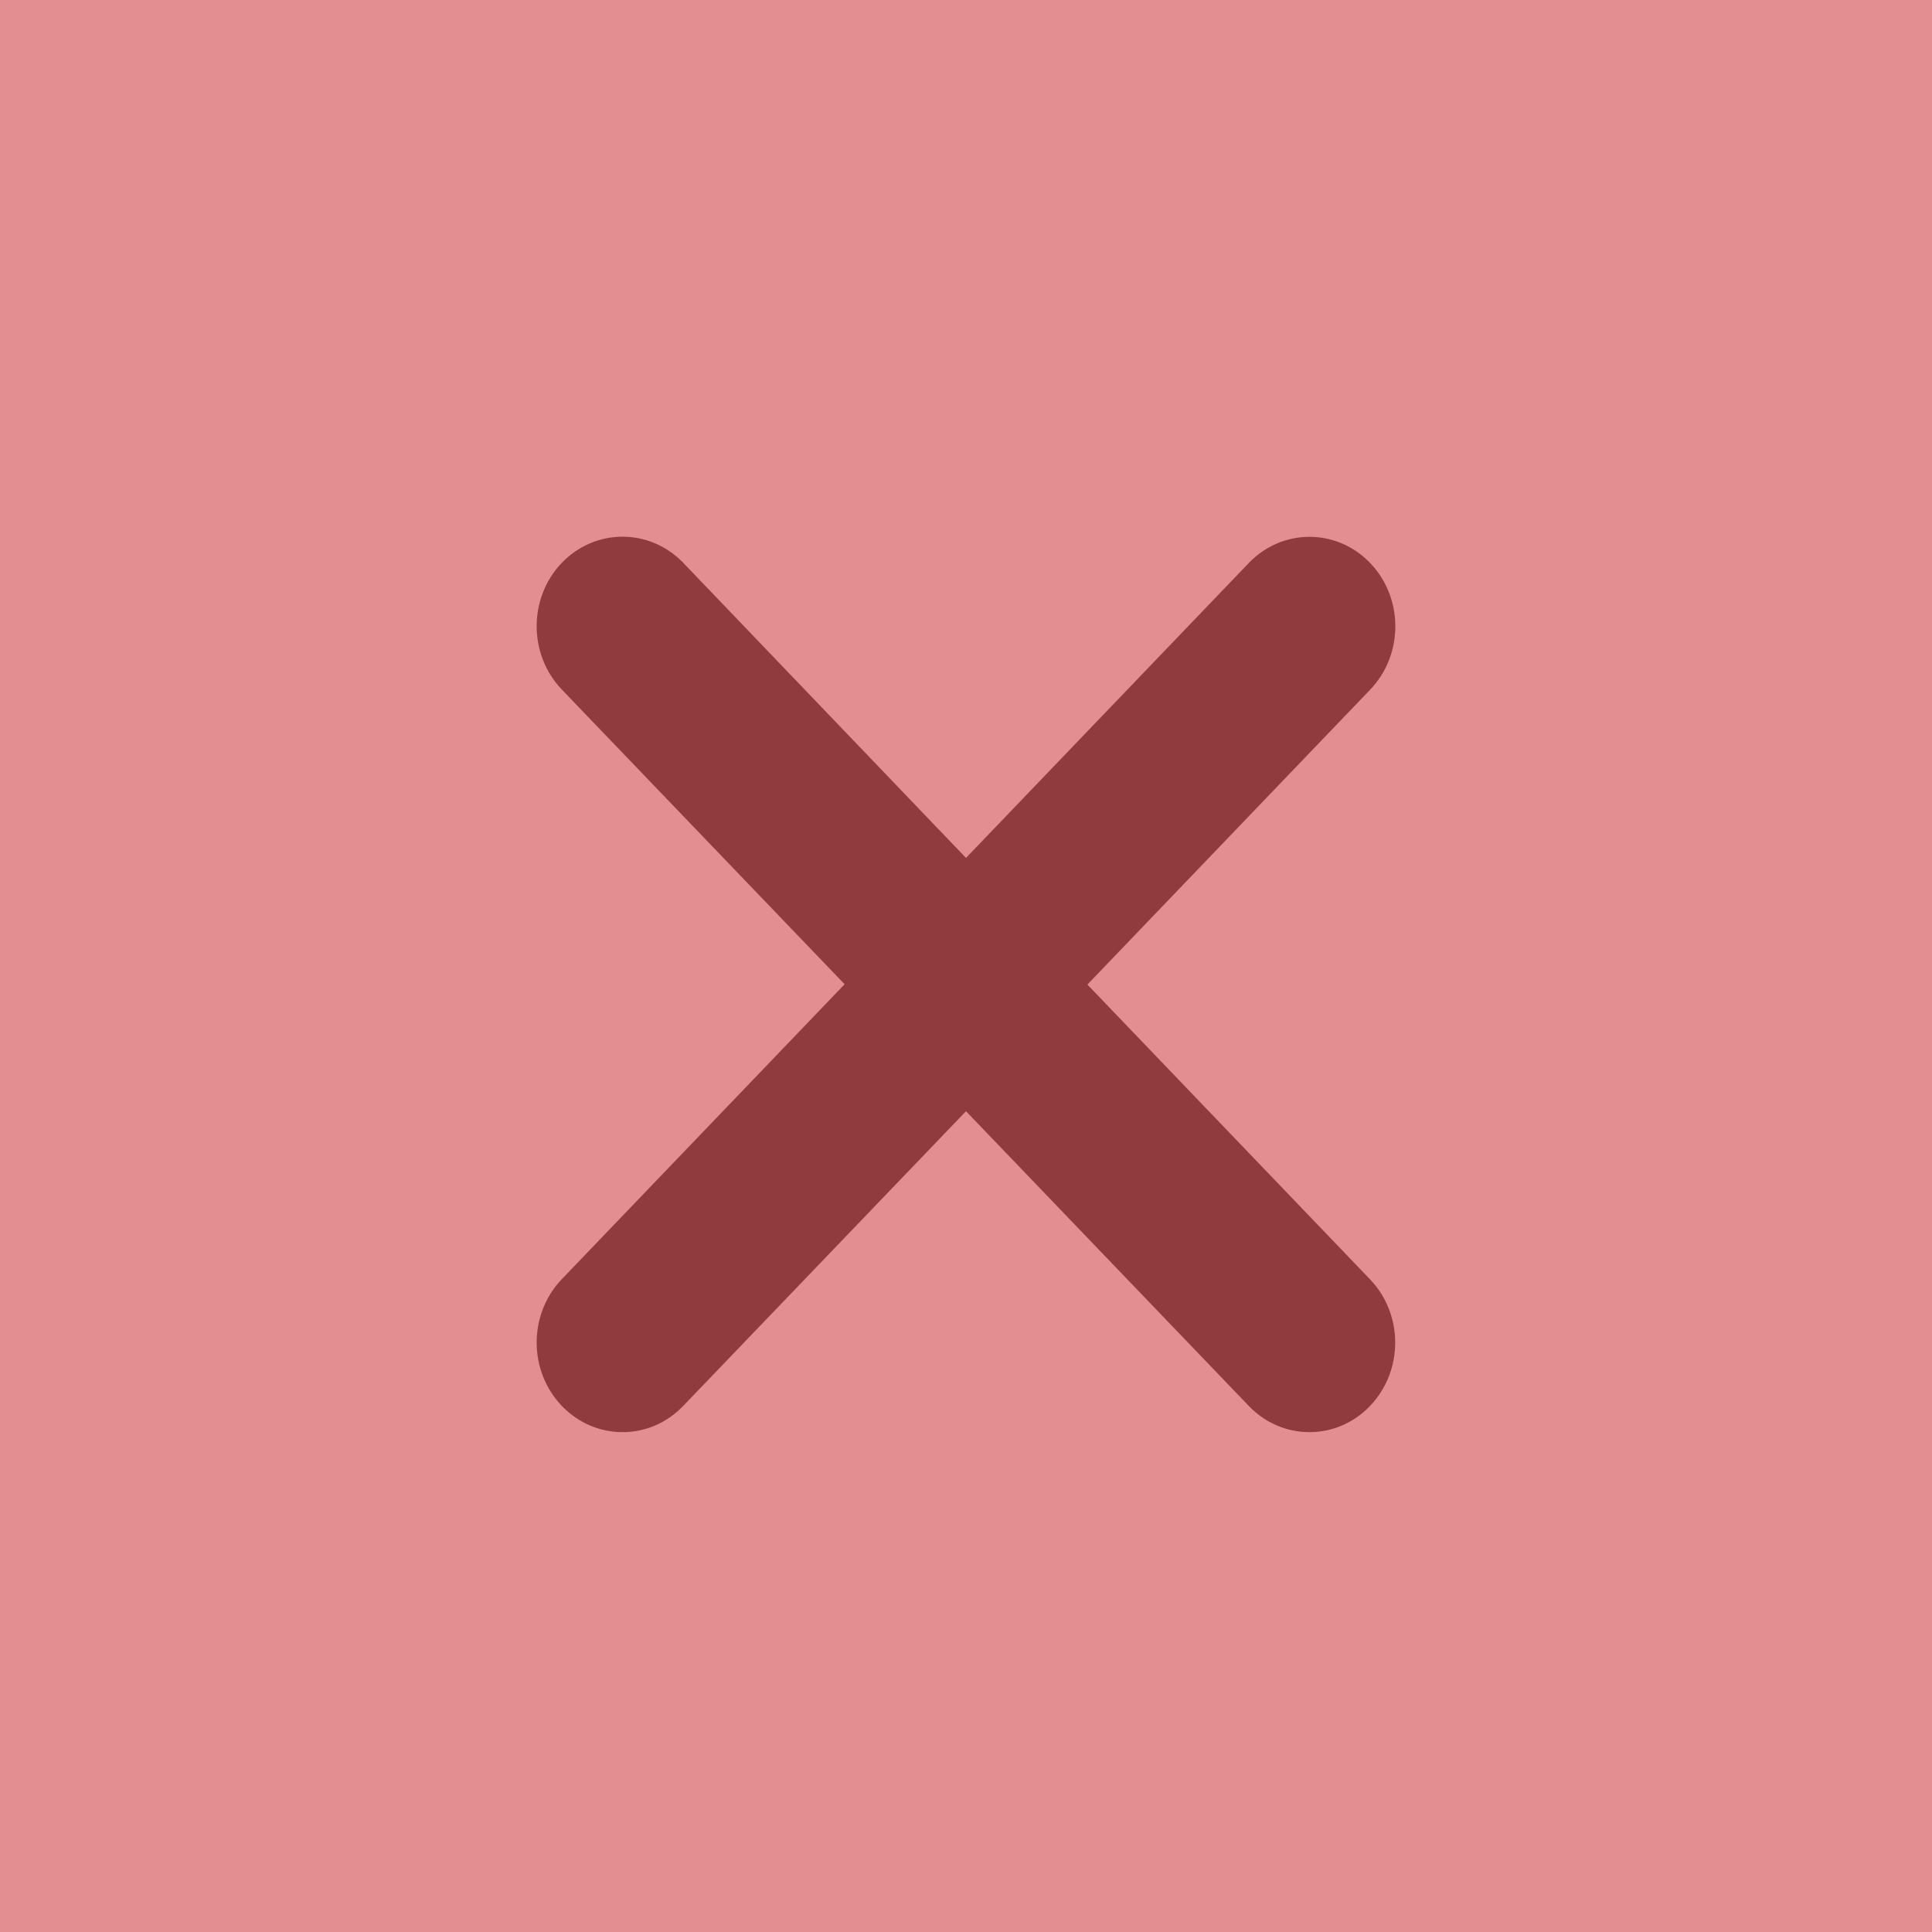 <svg width="18" height="18" viewBox="0 0 18 18" fill="none" xmlns="http://www.w3.org/2000/svg">
<rect width="18" height="18" fill="#E38F8F"/>
<path d="M12.764 11.919C13.077 12.245 13.077 12.773 12.764 13.099C12.609 13.262 12.404 13.343 12.199 13.343C11.995 13.343 11.79 13.261 11.634 13.098L9 10.353L6.366 13.098C6.209 13.262 6.005 13.343 5.8 13.343C5.595 13.343 5.391 13.262 5.234 13.098C4.922 12.772 4.922 12.244 5.234 11.918L7.869 9.17L5.234 6.424C4.922 6.098 4.922 5.57 5.234 5.244C5.547 4.919 6.053 4.919 6.366 5.244L9 7.993L11.634 5.246C11.947 4.92 12.453 4.92 12.766 5.246C13.078 5.572 13.078 6.099 12.766 6.425L10.131 9.173L12.764 11.919Z" fill="#913C3C"/>
</svg>
